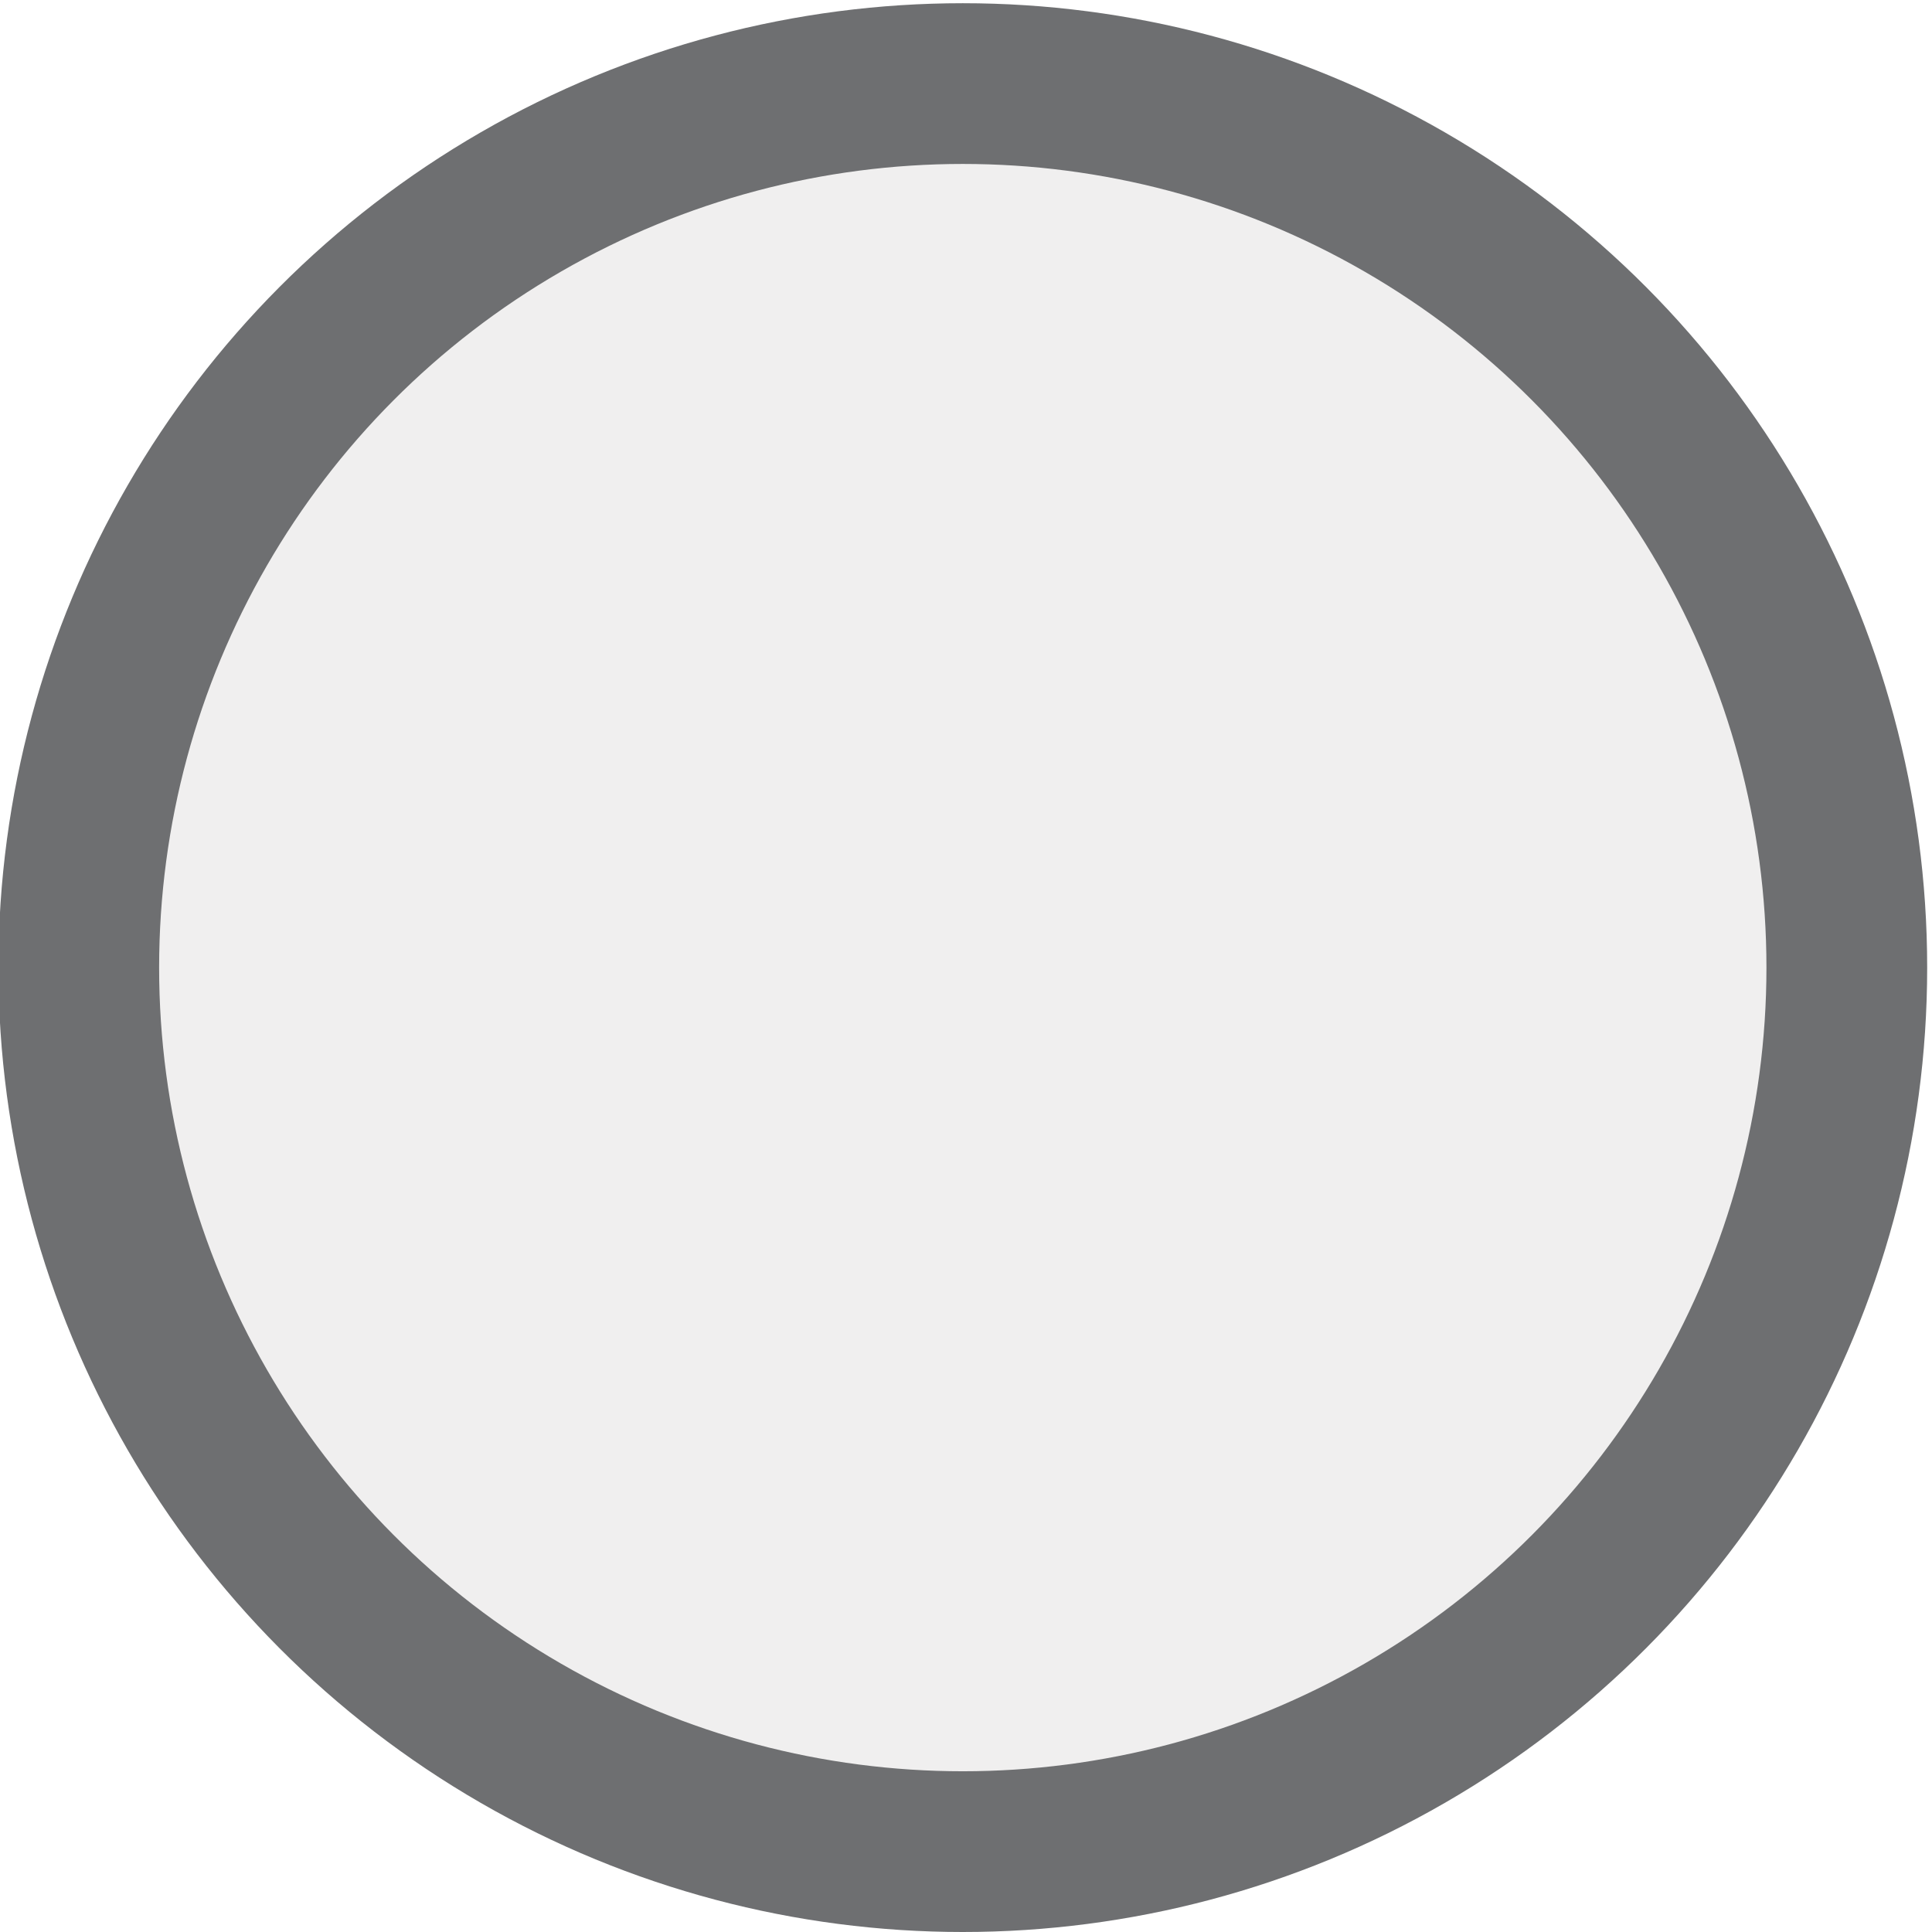 <svg id="Layer_1" data-name="Layer 1" xmlns="http://www.w3.org/2000/svg" xmlns:xlink="http://www.w3.org/1999/xlink" viewBox="0 0 12.02 12.02"><defs><style>.cls-1,.cls-7{fill:none;}.cls-2{clip-path:url(#clip-path);}.cls-3{clip-path:url(#clip-path-2);}.cls-4{clip-path:url(#clip-path-3);}.cls-5{clip-path:url(#clip-path-4);}.cls-6{fill:#f0efef;}.cls-7{stroke:#6e6f71;stroke-miterlimit:10;}</style><clipPath id="clip-path"><rect class="cls-1" x="-39.39" y="-1.43" width="15" height="15" rx="3" ry="3"/></clipPath><clipPath id="clip-path-2"><rect class="cls-1" x="-20.37" y="-1.49" width="15" height="15" rx="3" ry="3"/></clipPath><clipPath id="clip-path-3"><circle class="cls-1" cx="5.99" cy="6.02" r="5.5"/></clipPath><clipPath id="clip-path-4"><rect class="cls-1" x="-367.51" y="-345.48" width="1000" height="715"/></clipPath></defs><title>Empty_icons</title><g class="cls-4"><g class="cls-5"><rect class="cls-6" x="-4.51" y="-4.48" width="21" height="21"/></g></g><g class="cls-5"><circle class="cls-7" cx="5.99" cy="6.02" r="5.5"/></g></svg>